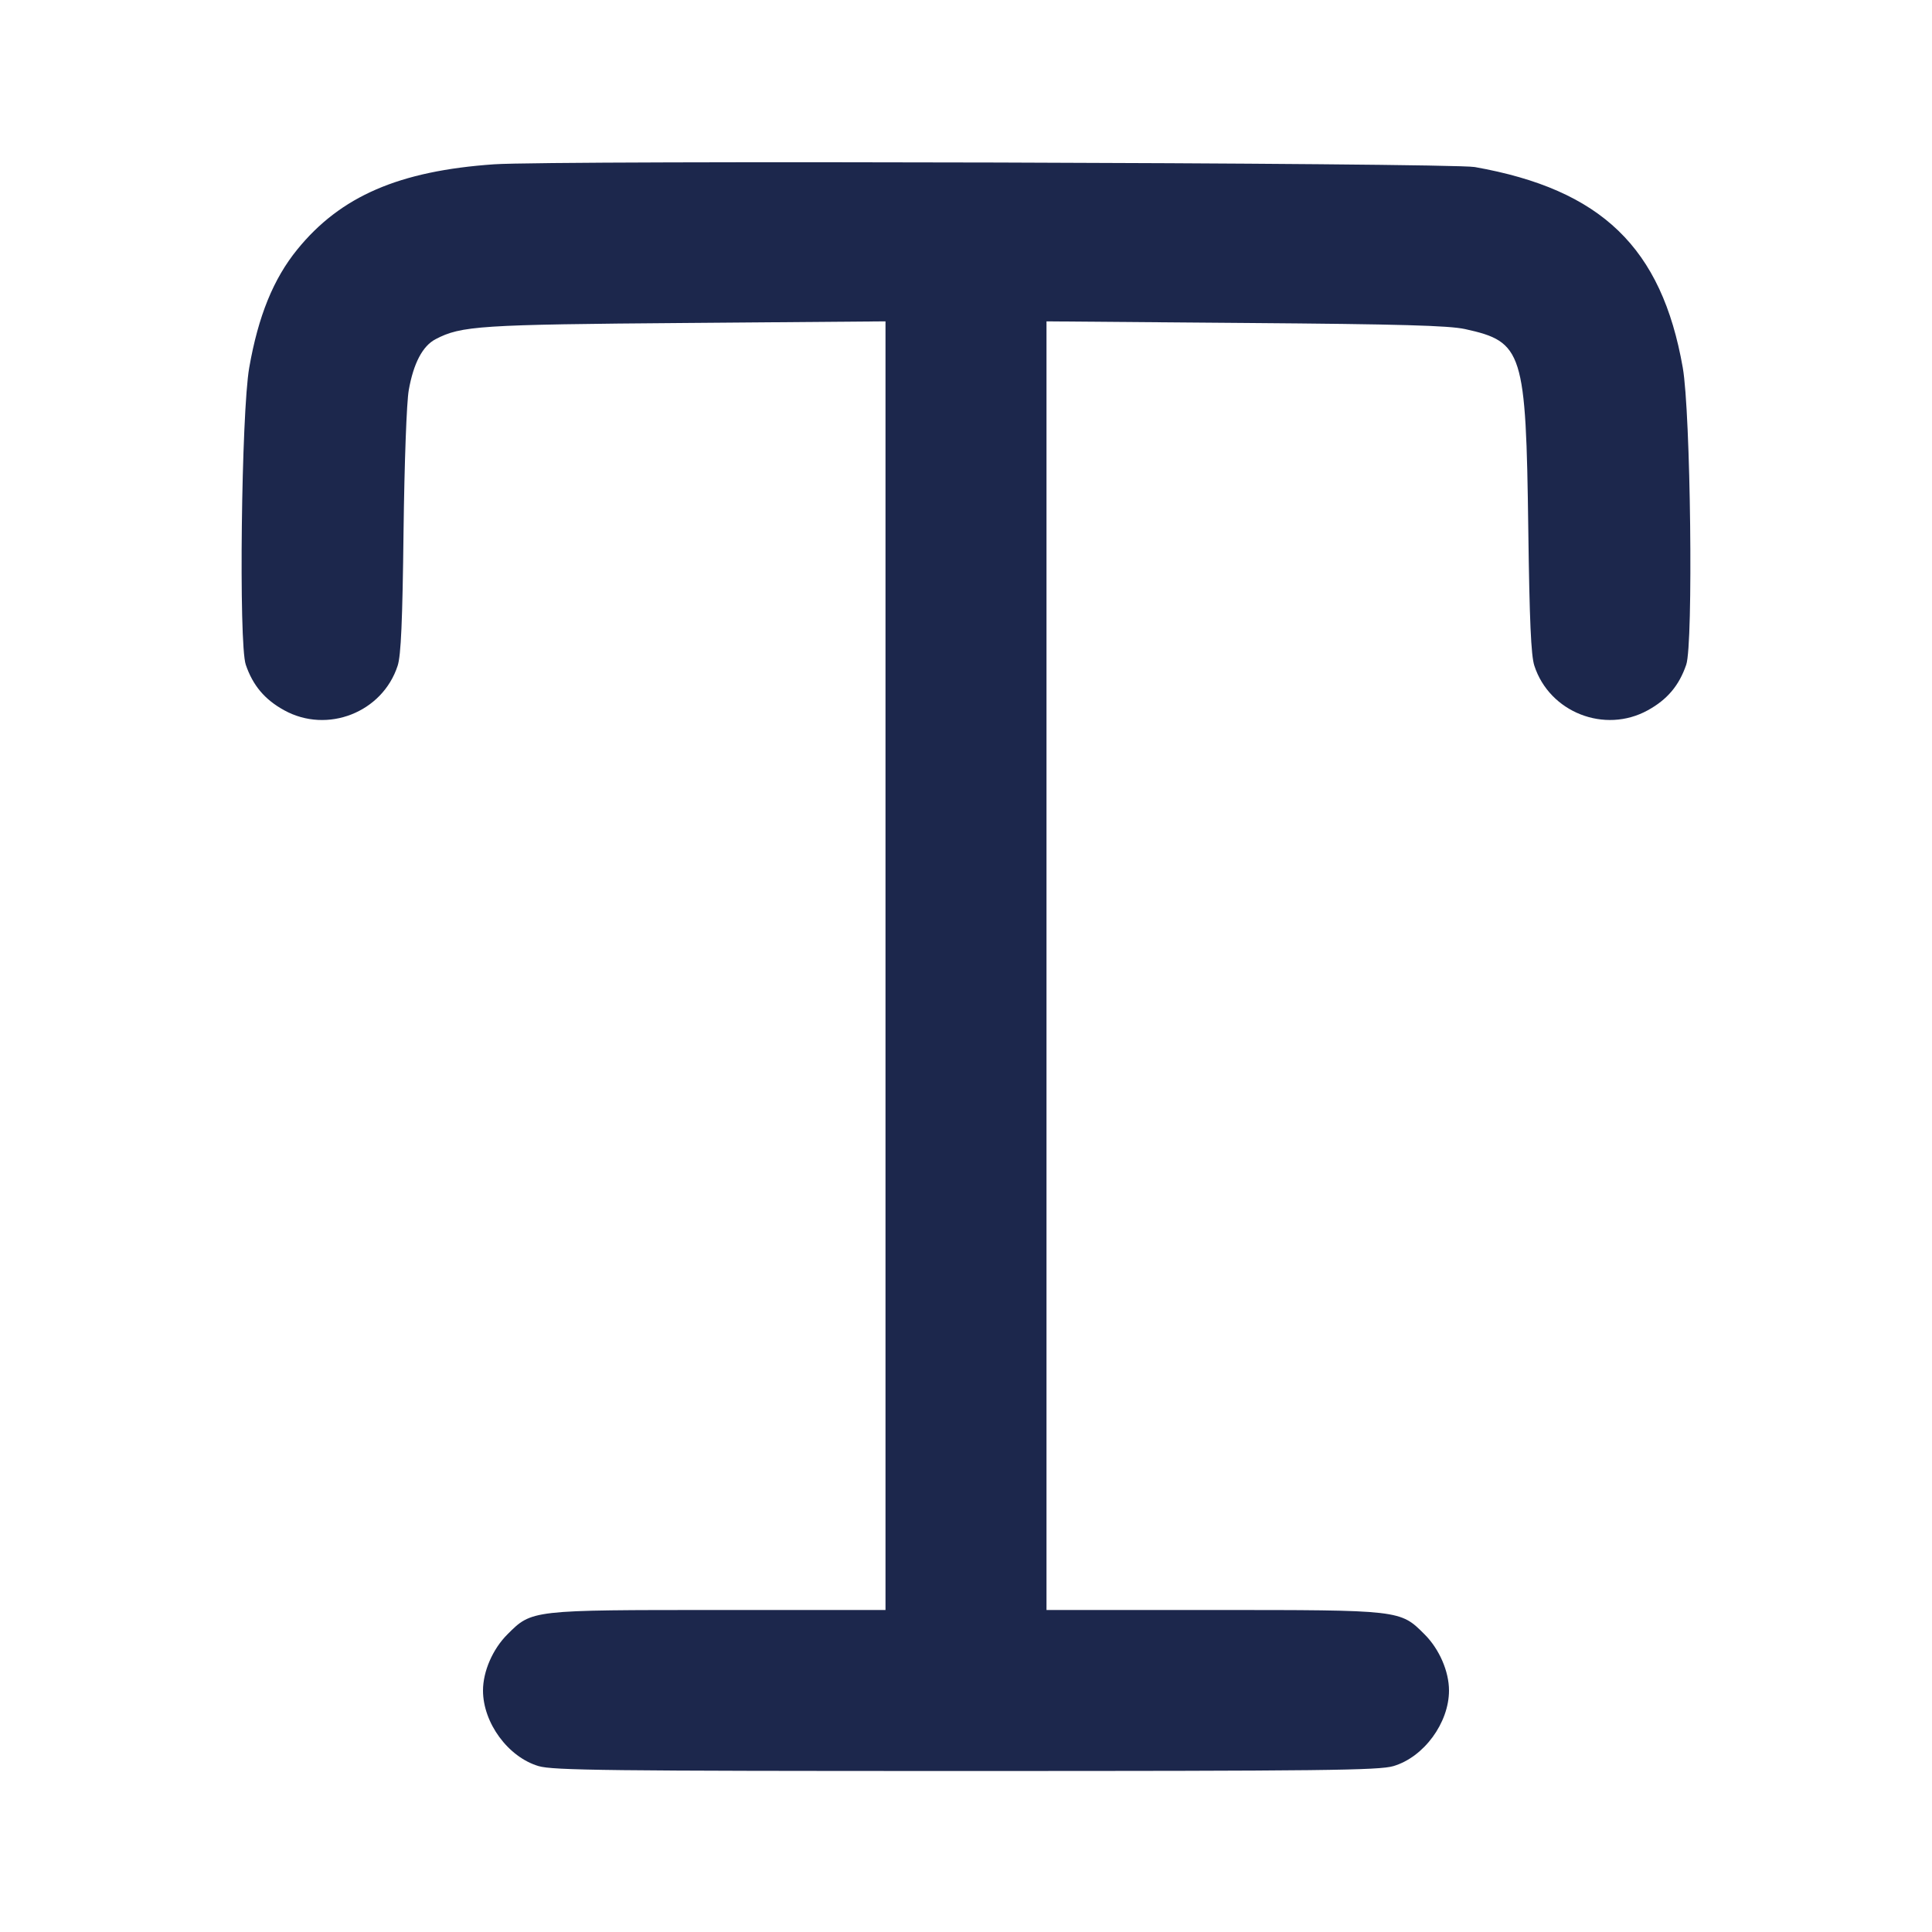 <svg width="24" height="24" viewBox="0 0 24 24" fill="none" xmlns="http://www.w3.org/2000/svg"><path d="M6.137 2.041 C 4.957 2.123,4.230 2.438,3.693 3.099 C 3.396 3.464,3.208 3.927,3.096 4.567 C 2.998 5.125,2.964 7.998,3.053 8.257 C 3.141 8.515,3.288 8.690,3.530 8.823 C 4.066 9.119,4.752 8.850,4.940 8.269 C 4.981 8.143,5.000 7.719,5.013 6.600 C 5.024 5.739,5.051 4.992,5.078 4.845 C 5.137 4.512,5.250 4.298,5.410 4.214 C 5.728 4.047,5.955 4.032,8.530 4.012 L 11.000 3.992 11.000 11.996 L 11.000 20.000 8.947 20.000 C 6.595 20.000,6.608 19.998,6.303 20.303 C 6.120 20.486,6.000 20.763,6.000 21.000 C 6.000 21.402,6.312 21.827,6.690 21.939 C 6.868 21.992,7.546 22.000,12.000 22.000 C 16.454 22.000,17.132 21.992,17.310 21.939 C 17.688 21.827,18.000 21.402,18.000 21.000 C 18.000 20.763,17.880 20.486,17.697 20.303 C 17.392 19.998,17.405 20.000,15.053 20.000 L 13.000 20.000 13.000 11.996 L 13.000 3.992 15.470 4.012 C 17.405 4.027,17.996 4.044,18.200 4.088 C 18.919 4.246,18.956 4.363,18.985 6.580 C 19.000 7.710,19.019 8.143,19.060 8.269 C 19.248 8.849,19.934 9.119,20.470 8.823 C 20.712 8.690,20.859 8.515,20.947 8.257 C 21.036 7.998,21.002 5.125,20.904 4.567 C 20.642 3.075,19.894 2.354,18.320 2.075 C 18.015 2.022,6.868 1.990,6.137 2.041 " fill="#1C274C" stroke="none" fill-rule="evenodd"></path></svg>